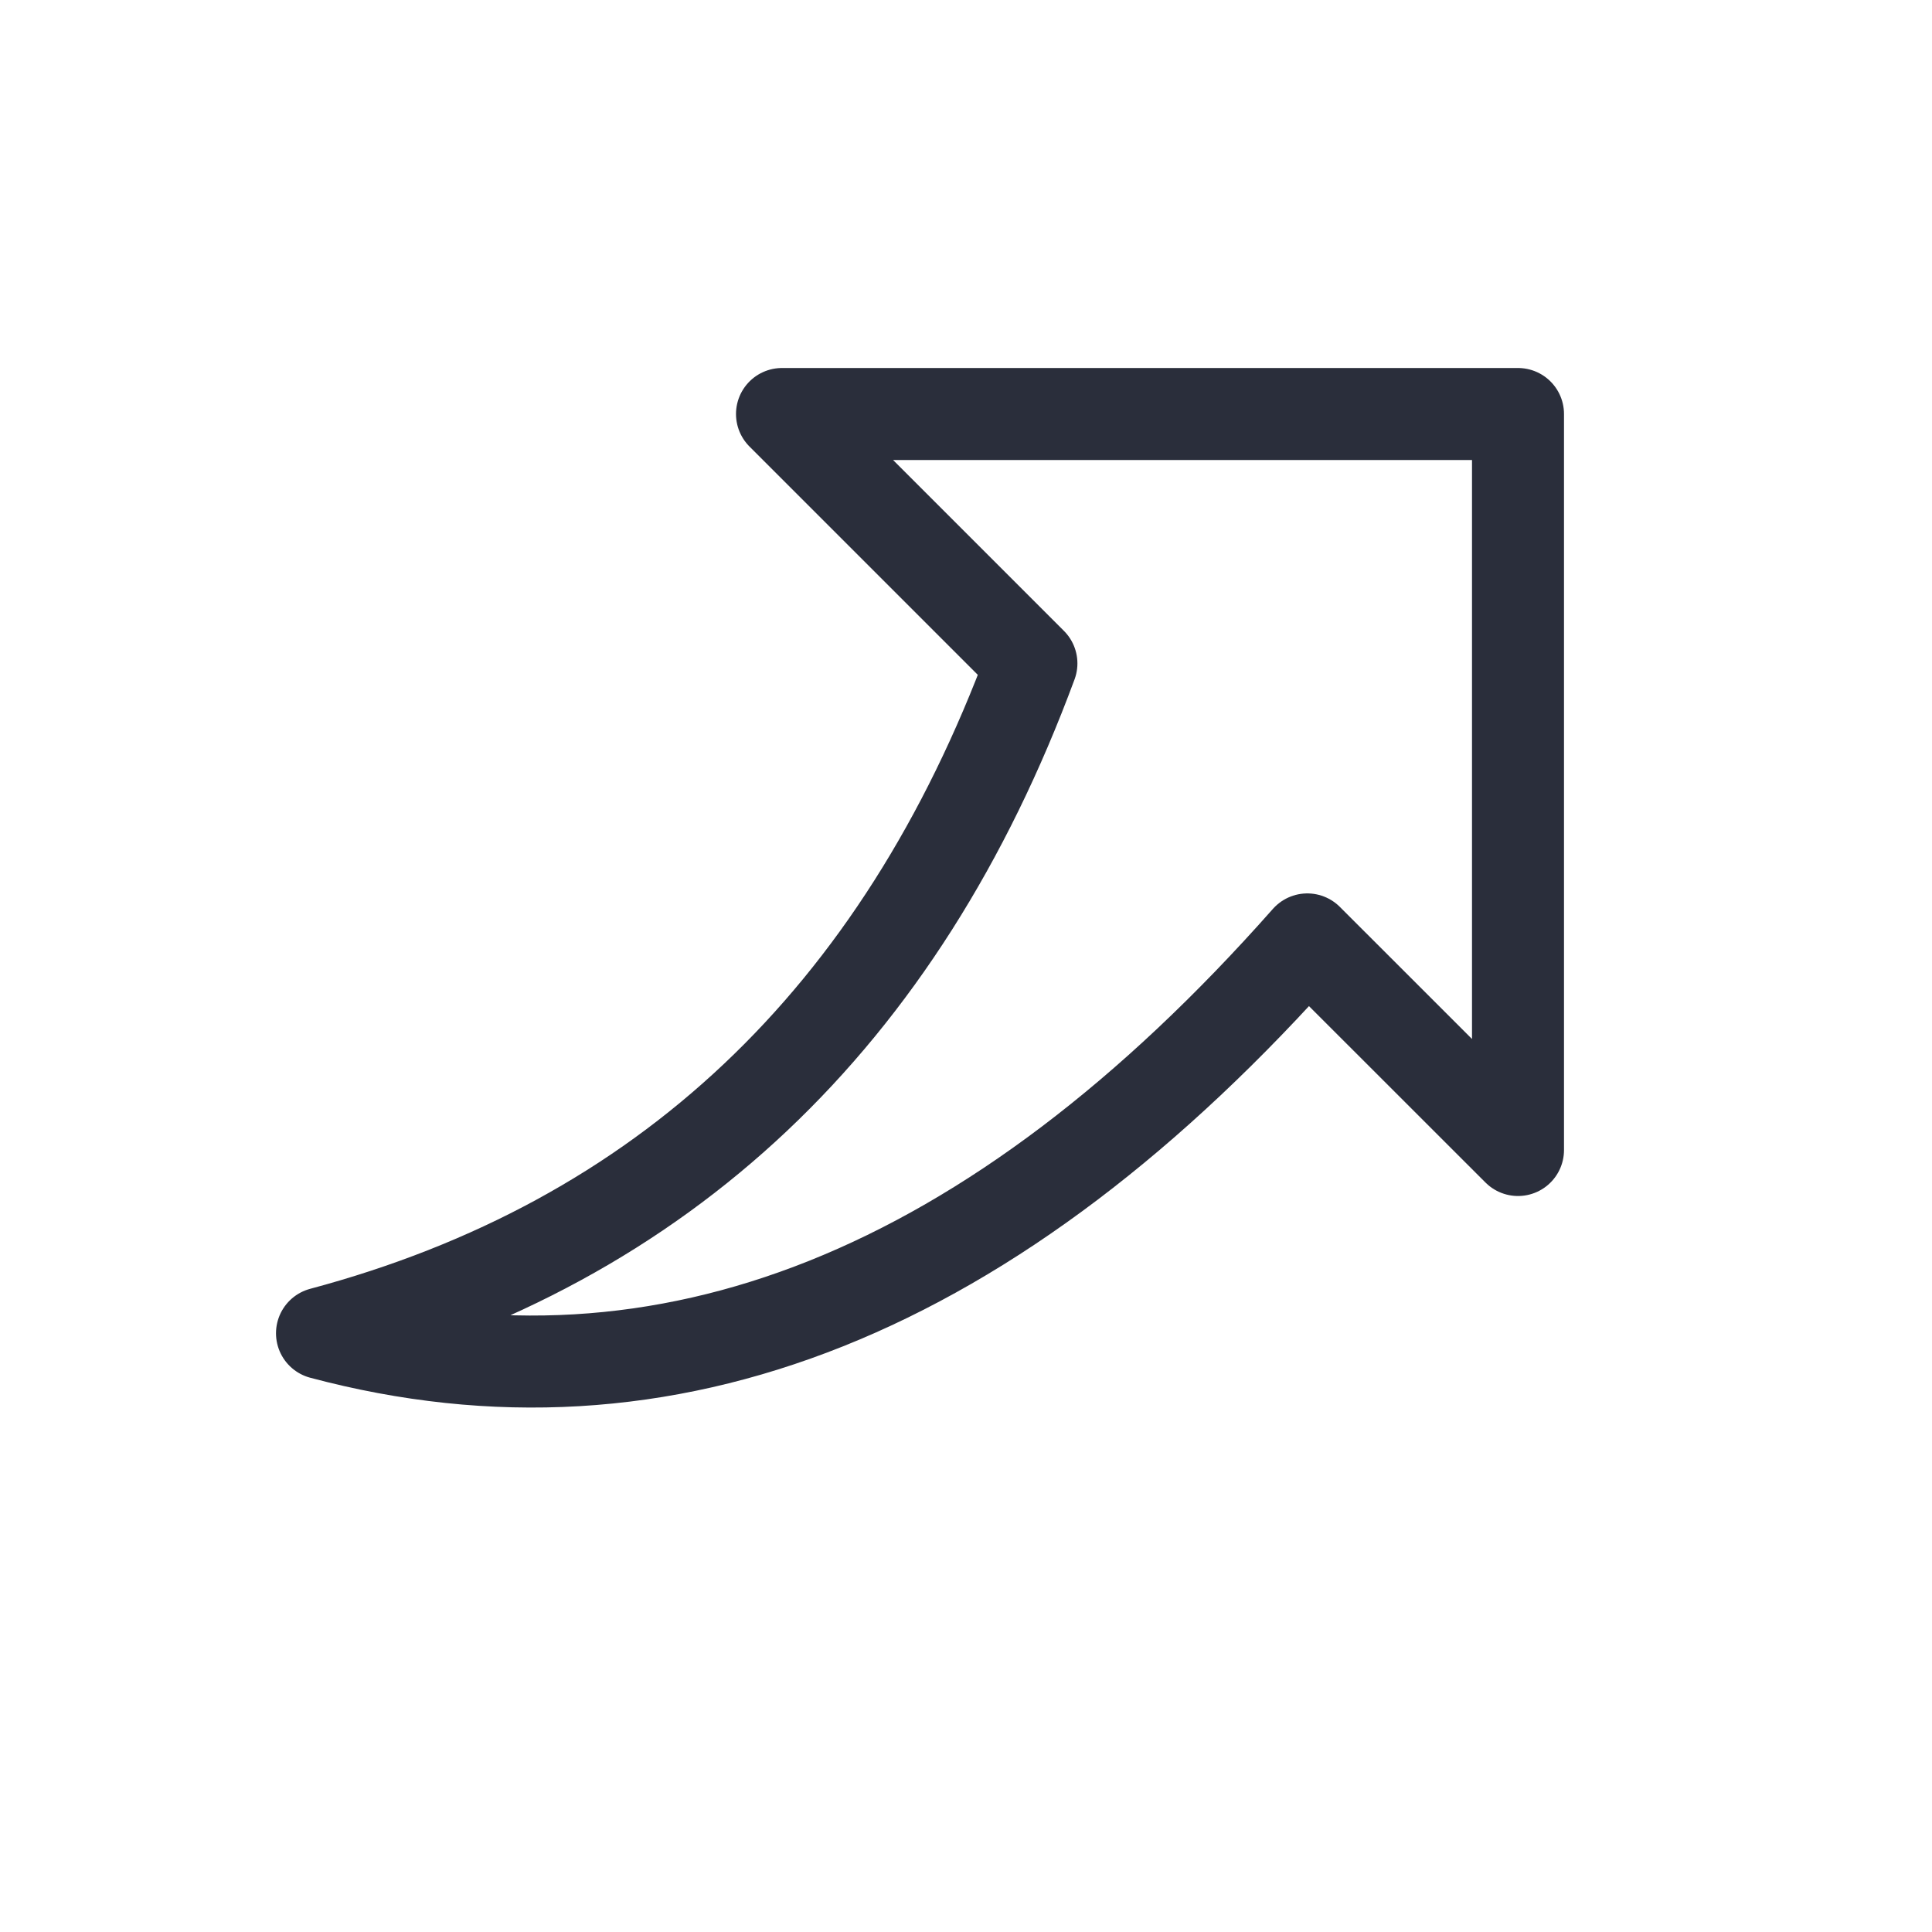 <svg height="21" viewBox="0 0 21 21" width="21" xmlns="http://www.w3.org/2000/svg"><path d="m11.21 6.211c-3.405 3.851-6.975 5.278-10.71 4.281 3.711-.991 6.282-3.418 7.711-7.281l-2.711-2.711h8v8z" fill="none" stroke="#2a2e3b" stroke-linecap="round" stroke-linejoin="round" transform="translate(3 4)"/></svg>